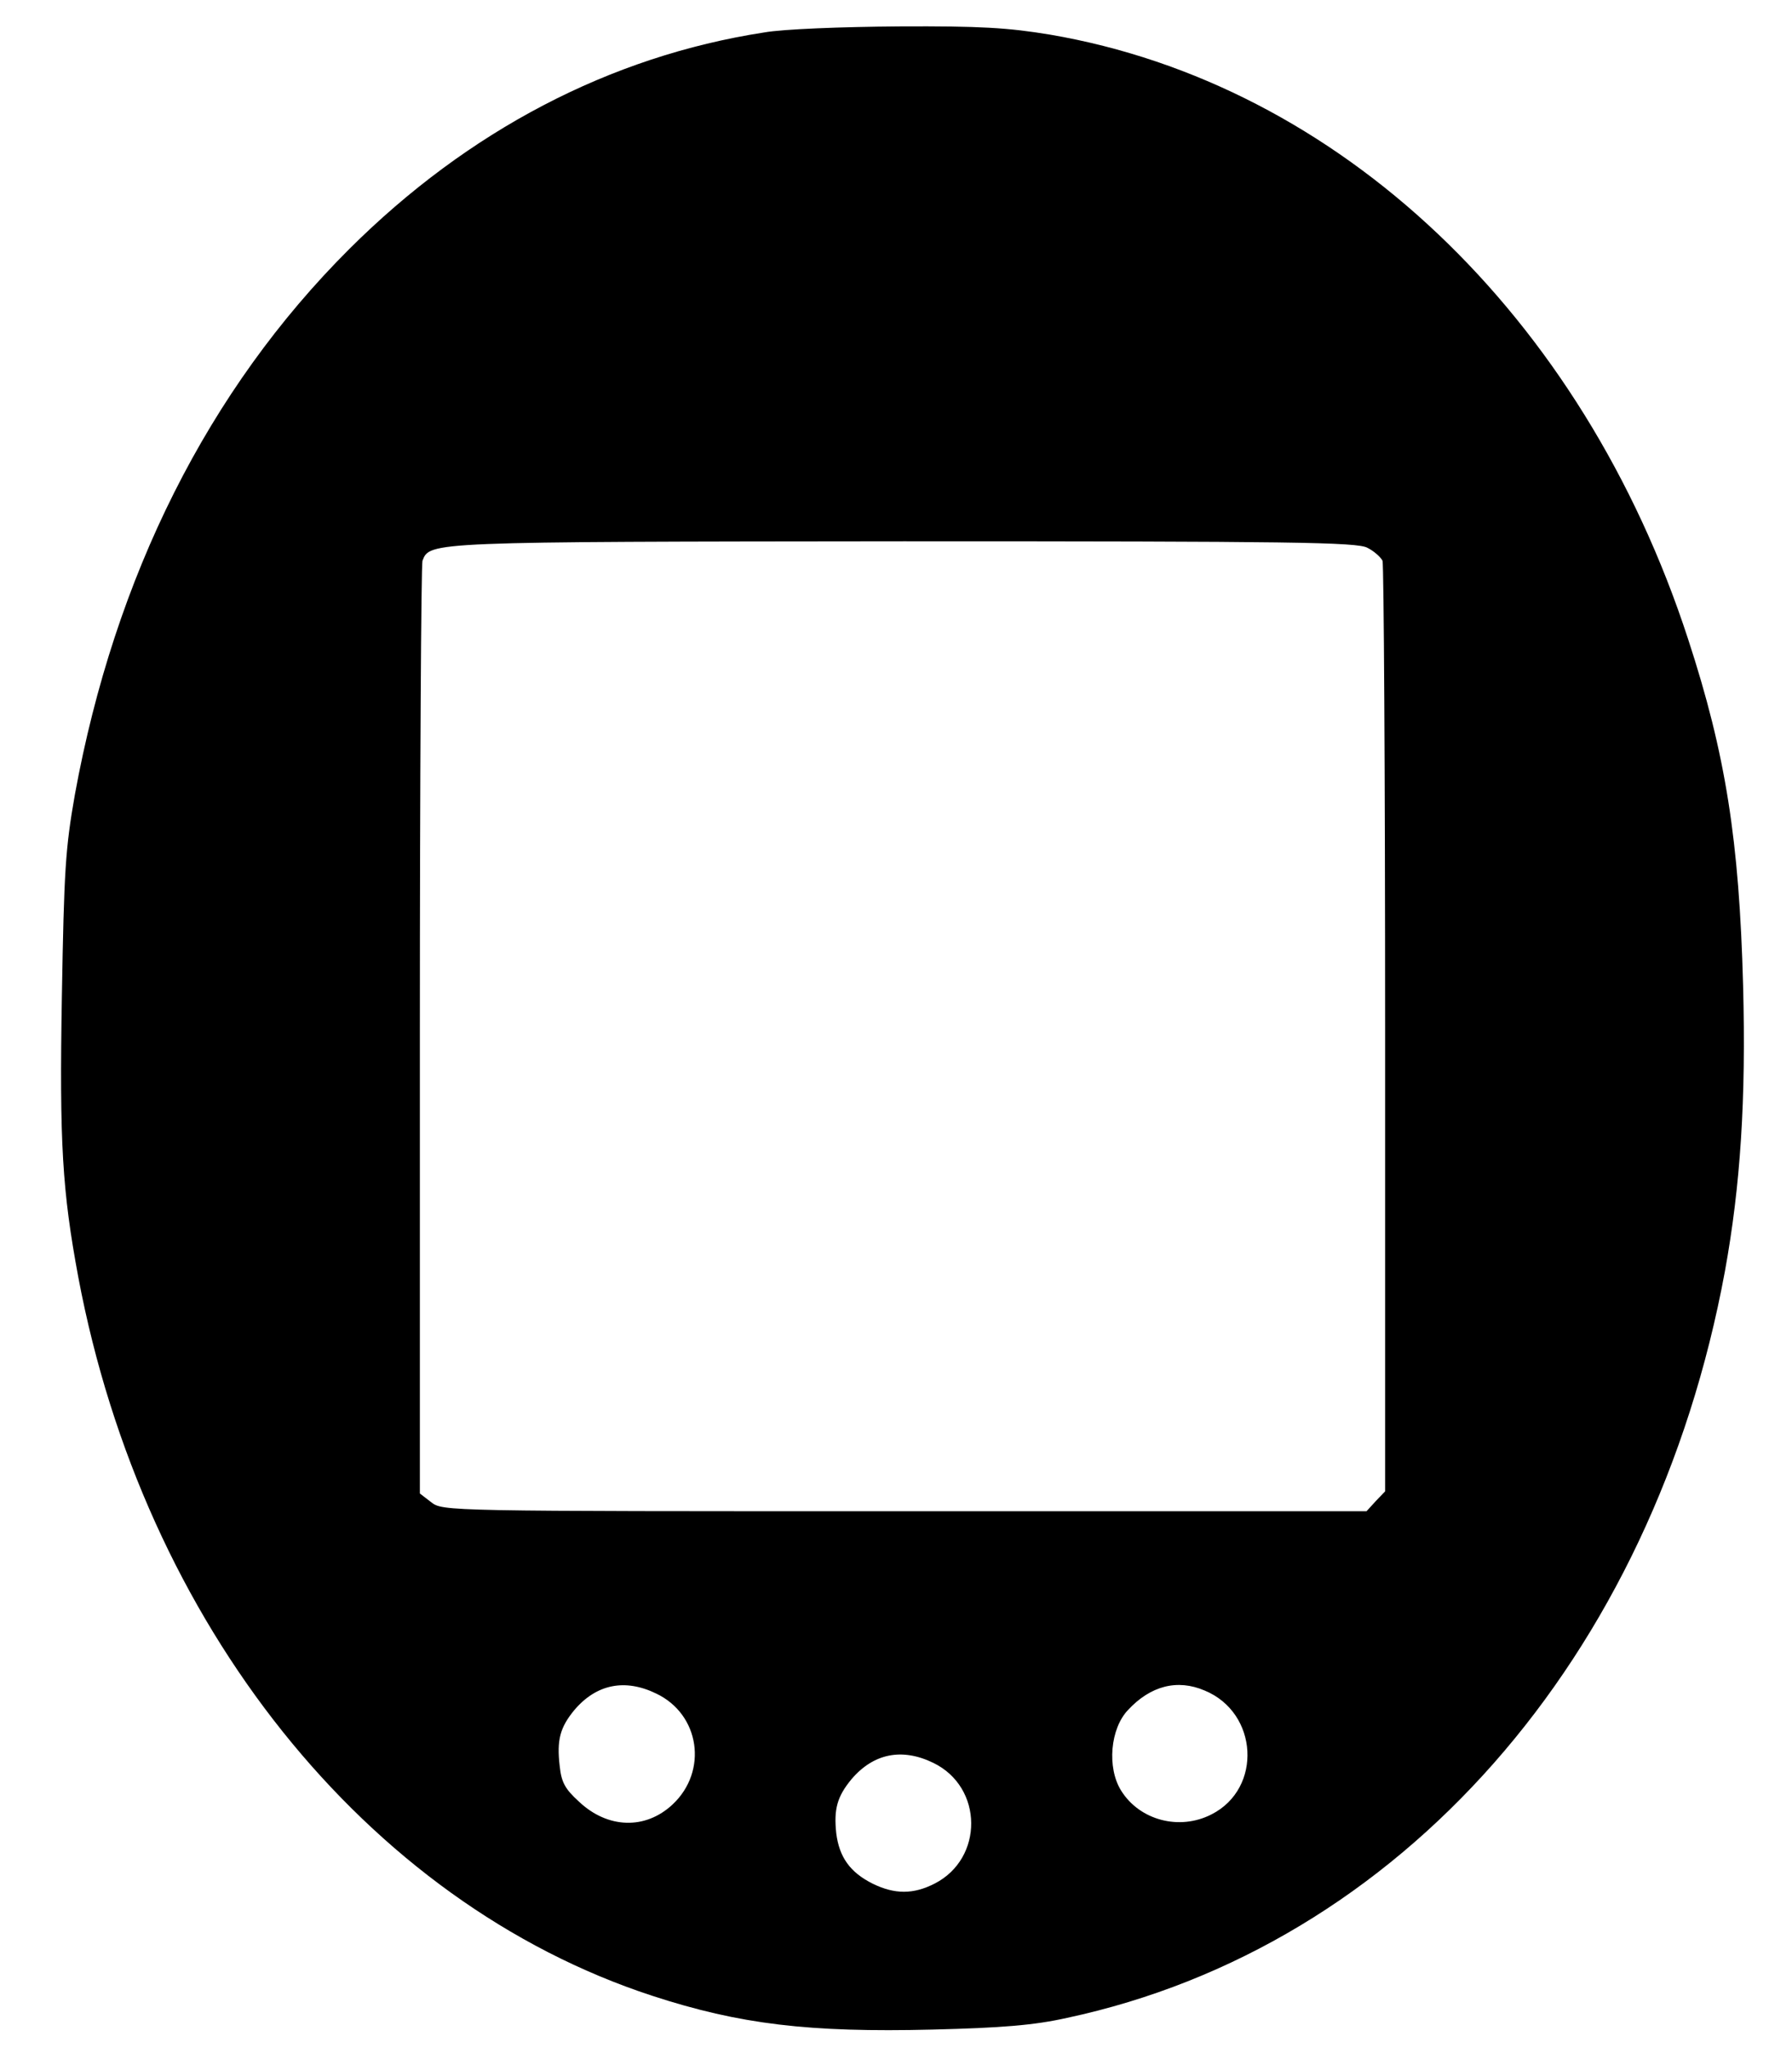 <?xml version="1.0" standalone="no"?>
<!DOCTYPE svg PUBLIC "-//W3C//DTD SVG 20010904//EN"
 "http://www.w3.org/TR/2001/REC-SVG-20010904/DTD/svg10.dtd">
<svg version="1.0" xmlns="http://www.w3.org/2000/svg"
 width="414pt" height="473pt" viewBox="0 0 414 473"
 preserveAspectRatio="xMidYMid meet">

<g transform="translate(0,473) scale(0.1,-0.1)"
stroke="none">
<path d="M1765 4655 c-356 -55 -684 -227 -958 -500 -326 -325 -542 -756 -634
-1260 -22 -125 -25 -175 -30 -464 -6 -341 1 -452 38 -651 151 -800 665 -1443
1326 -1659 202 -66 363 -85 647 -78 161 4 235 10 311 27 768 164 1355 830
1520 1724 36 198 49 397 42 661 -9 334 -40 533 -127 799 -244 749 -807 1282
-1474 1396 -97 16 -160 20 -349 19 -132 -1 -267 -6 -312 -14z m1394 -1190 c16
-8 31 -22 35 -30 3 -9 6 -496 6 -1083 l0 -1066 -22 -23 -21 -23 -1067 0
c-1065 0 -1067 0 -1094 21 l-26 20 0 1069 c0 588 3 1076 6 1085 17 44 12 44
1112 45 896 0 1047 -2 1071 -15z m-1643 -2646 c101 -48 120 -179 38 -256 -63
-59 -150 -56 -216 6 -33 30 -41 45 -45 83 -7 60 1 89 34 129 51 60 117 73 189
38z m1267 7 c124 -51 134 -226 16 -286 -74 -38 -166 -14 -209 55 -33 53 -25
143 16 186 52 56 114 72 177 45z m-627 -167 c116 -56 117 -221 3 -279 -49 -25
-92 -25 -143 0 -52 26 -77 61 -84 116 -6 56 2 85 35 125 51 60 117 73 189 38z"/>
</g>
</svg>
